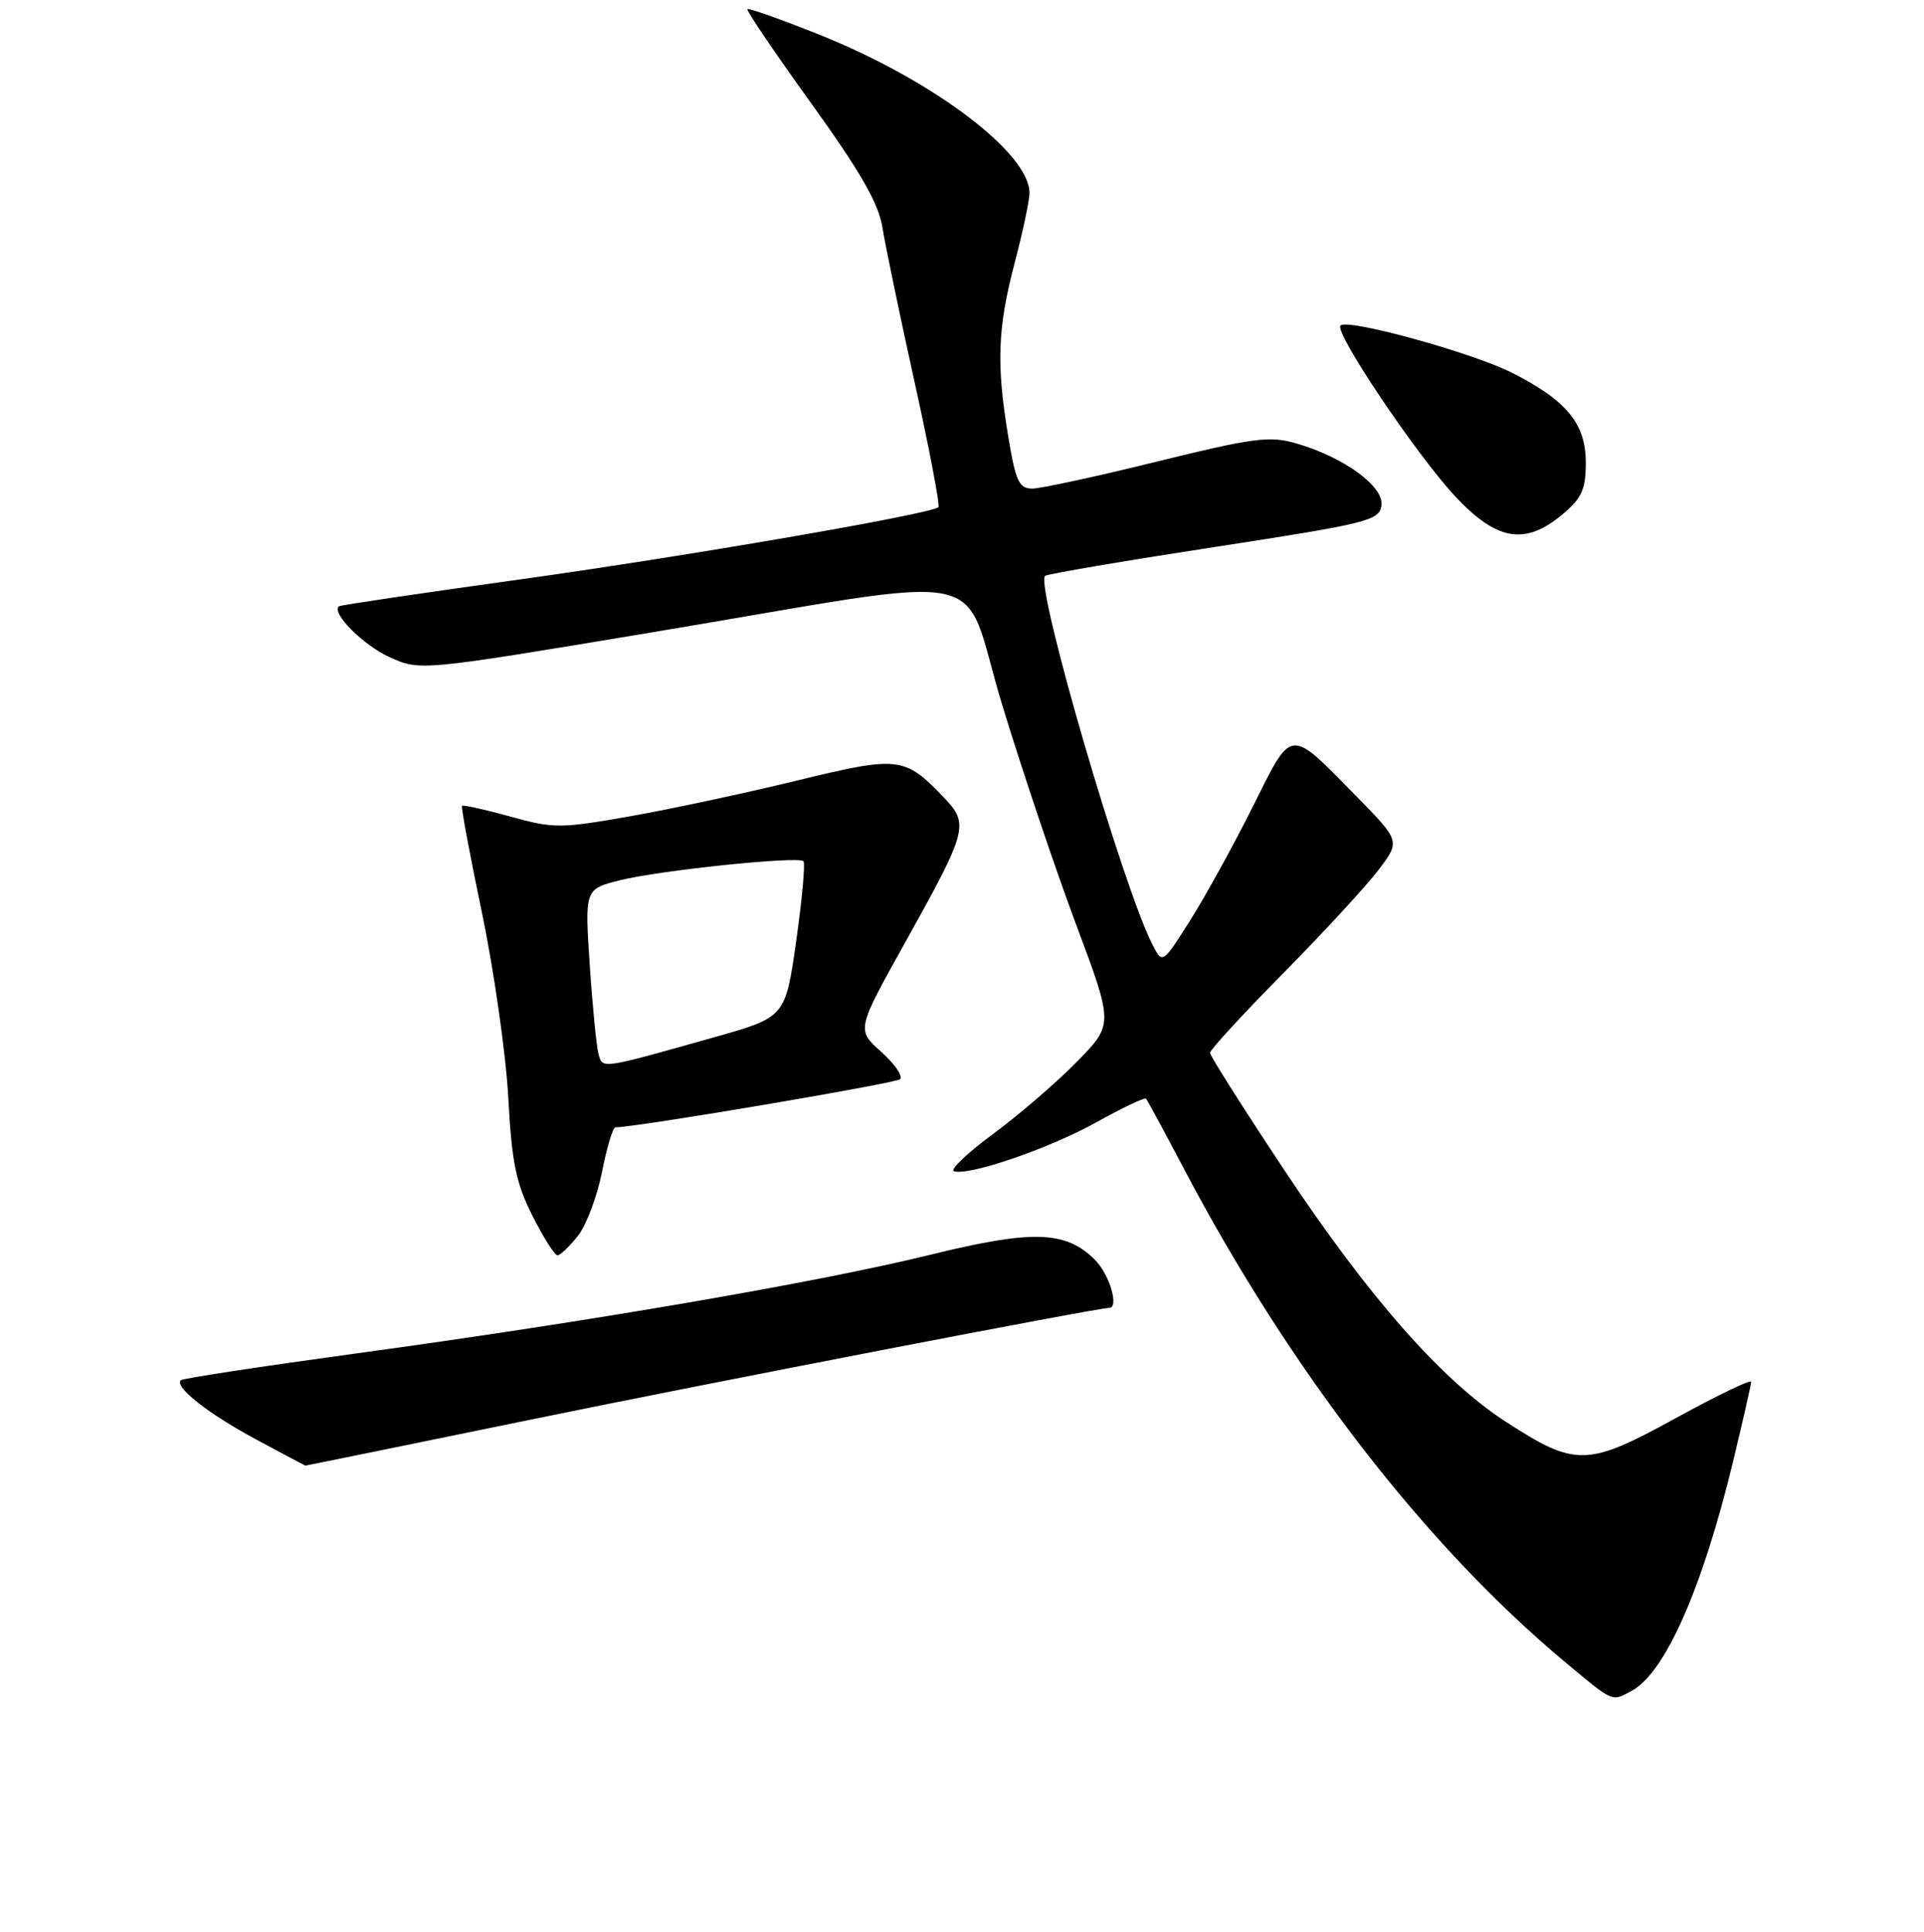 <?xml version="1.0" encoding="UTF-8" standalone="no"?>
<!DOCTYPE svg PUBLIC "-//W3C//DTD SVG 1.1//EN" "http://www.w3.org/Graphics/SVG/1.1/DTD/svg11.dtd" >
<svg xmlns="http://www.w3.org/2000/svg" xmlns:xlink="http://www.w3.org/1999/xlink" version="1.1" viewBox="0 0 256 257">
 <g >
 <path fill="currentColor"
d=" M 217.08 224.96 C 221.53 222.58 226.48 211.42 230.57 194.53 C 231.90 189.01 233.00 184.20 233.00 183.83 C 233.00 183.46 228.47 185.65 222.94 188.68 C 211.18 195.13 209.64 195.16 200.37 189.15 C 191.86 183.65 182.11 172.57 170.87 155.64 C 165.44 147.46 161.00 140.45 161.00 140.06 C 161.00 139.67 165.40 134.88 170.79 129.43 C 176.17 123.97 181.87 117.79 183.45 115.69 C 186.32 111.89 186.32 111.89 180.41 105.87 C 171.44 96.74 172.00 96.68 166.70 107.30 C 164.17 112.36 160.44 119.14 158.40 122.38 C 154.72 128.21 154.68 128.23 153.42 125.83 C 149.50 118.35 137.71 77.96 139.05 76.61 C 139.30 76.37 149.40 74.65 161.50 72.79 C 182.00 69.64 183.52 69.26 183.81 67.26 C 184.18 64.73 178.85 60.84 172.49 58.99 C 168.93 57.96 166.84 58.23 153.92 61.41 C 145.92 63.39 138.45 65.00 137.33 65.00 C 135.59 65.00 135.13 64.00 134.15 58.06 C 132.55 48.40 132.73 43.67 135.00 35.00 C 136.08 30.88 136.97 26.69 136.98 25.71 C 137.03 20.39 124.17 10.68 109.06 4.63 C 103.94 2.58 99.62 1.05 99.45 1.22 C 99.28 1.39 103.10 7.03 107.94 13.75 C 114.48 22.84 116.91 27.07 117.41 30.24 C 117.78 32.58 119.70 41.82 121.68 50.78 C 123.66 59.73 125.09 67.24 124.86 67.47 C 123.95 68.38 91.26 74.02 69.00 77.11 C 56.07 78.90 45.33 80.50 45.11 80.65 C 43.99 81.48 48.32 85.84 51.85 87.43 C 55.91 89.26 55.91 89.26 86.71 84.13 C 133.66 76.31 127.67 75.09 133.31 93.65 C 135.96 102.37 140.39 115.52 143.14 122.88 C 148.16 136.27 148.16 136.27 143.33 141.21 C 140.67 143.93 135.66 148.25 132.20 150.81 C 128.73 153.37 126.36 155.62 126.93 155.81 C 128.90 156.47 139.54 152.82 145.83 149.33 C 149.30 147.40 152.30 145.97 152.48 146.16 C 152.66 146.35 154.93 150.55 157.53 155.49 C 171.65 182.31 189.70 205.66 208.30 221.16 C 214.77 226.55 214.40 226.39 217.08 224.96 Z  M 70.03 188.98 C 94.28 183.99 146.01 174.00 147.57 174.00 C 148.95 174.00 147.64 169.55 145.69 167.60 C 141.81 163.72 137.39 163.58 123.77 166.93 C 108.85 170.60 78.40 175.83 47.50 180.04 C 34.85 181.77 24.30 183.37 24.06 183.62 C 23.17 184.50 27.66 188.04 34.01 191.46 C 37.58 193.38 40.55 194.96 40.62 194.98 C 40.68 194.99 53.92 192.29 70.03 188.98 Z  M 76.90 164.41 C 78.02 162.98 79.46 159.15 80.10 155.91 C 80.74 152.66 81.54 149.99 81.88 149.98 C 85.12 149.90 119.21 144.12 119.77 143.57 C 120.17 143.16 119.03 141.52 117.23 139.91 C 113.96 136.99 113.96 136.99 120.51 125.25 C 128.76 110.44 128.98 109.63 125.57 106.08 C 120.35 100.62 119.59 100.54 105.92 103.87 C 99.09 105.53 89.11 107.67 83.75 108.61 C 74.55 110.23 73.64 110.23 67.87 108.62 C 64.50 107.69 61.63 107.05 61.48 107.21 C 61.33 107.37 62.53 113.80 64.14 121.50 C 65.74 129.20 67.31 140.22 67.63 146.00 C 68.09 154.67 68.66 157.42 70.85 161.75 C 72.31 164.63 73.80 167.00 74.18 167.00 C 74.55 167.00 75.77 165.83 76.90 164.41 Z  M 207.92 68.41 C 210.47 66.27 211.00 65.09 211.00 61.56 C 211.00 56.37 208.47 53.29 201.22 49.61 C 195.91 46.92 179.32 42.34 178.36 43.31 C 177.49 44.18 188.46 60.51 193.65 66.06 C 199.18 71.97 202.95 72.59 207.92 68.41 Z  M 79.64 140.25 C 79.37 139.29 78.84 133.95 78.47 128.39 C 77.80 118.29 77.80 118.29 82.47 117.11 C 87.77 115.78 106.20 113.87 106.91 114.57 C 107.16 114.83 106.73 119.60 105.94 125.18 C 104.50 135.32 104.50 135.32 95.00 138.00 C 79.86 142.27 80.20 142.22 79.64 140.25 Z "/>
</g>
</svg>